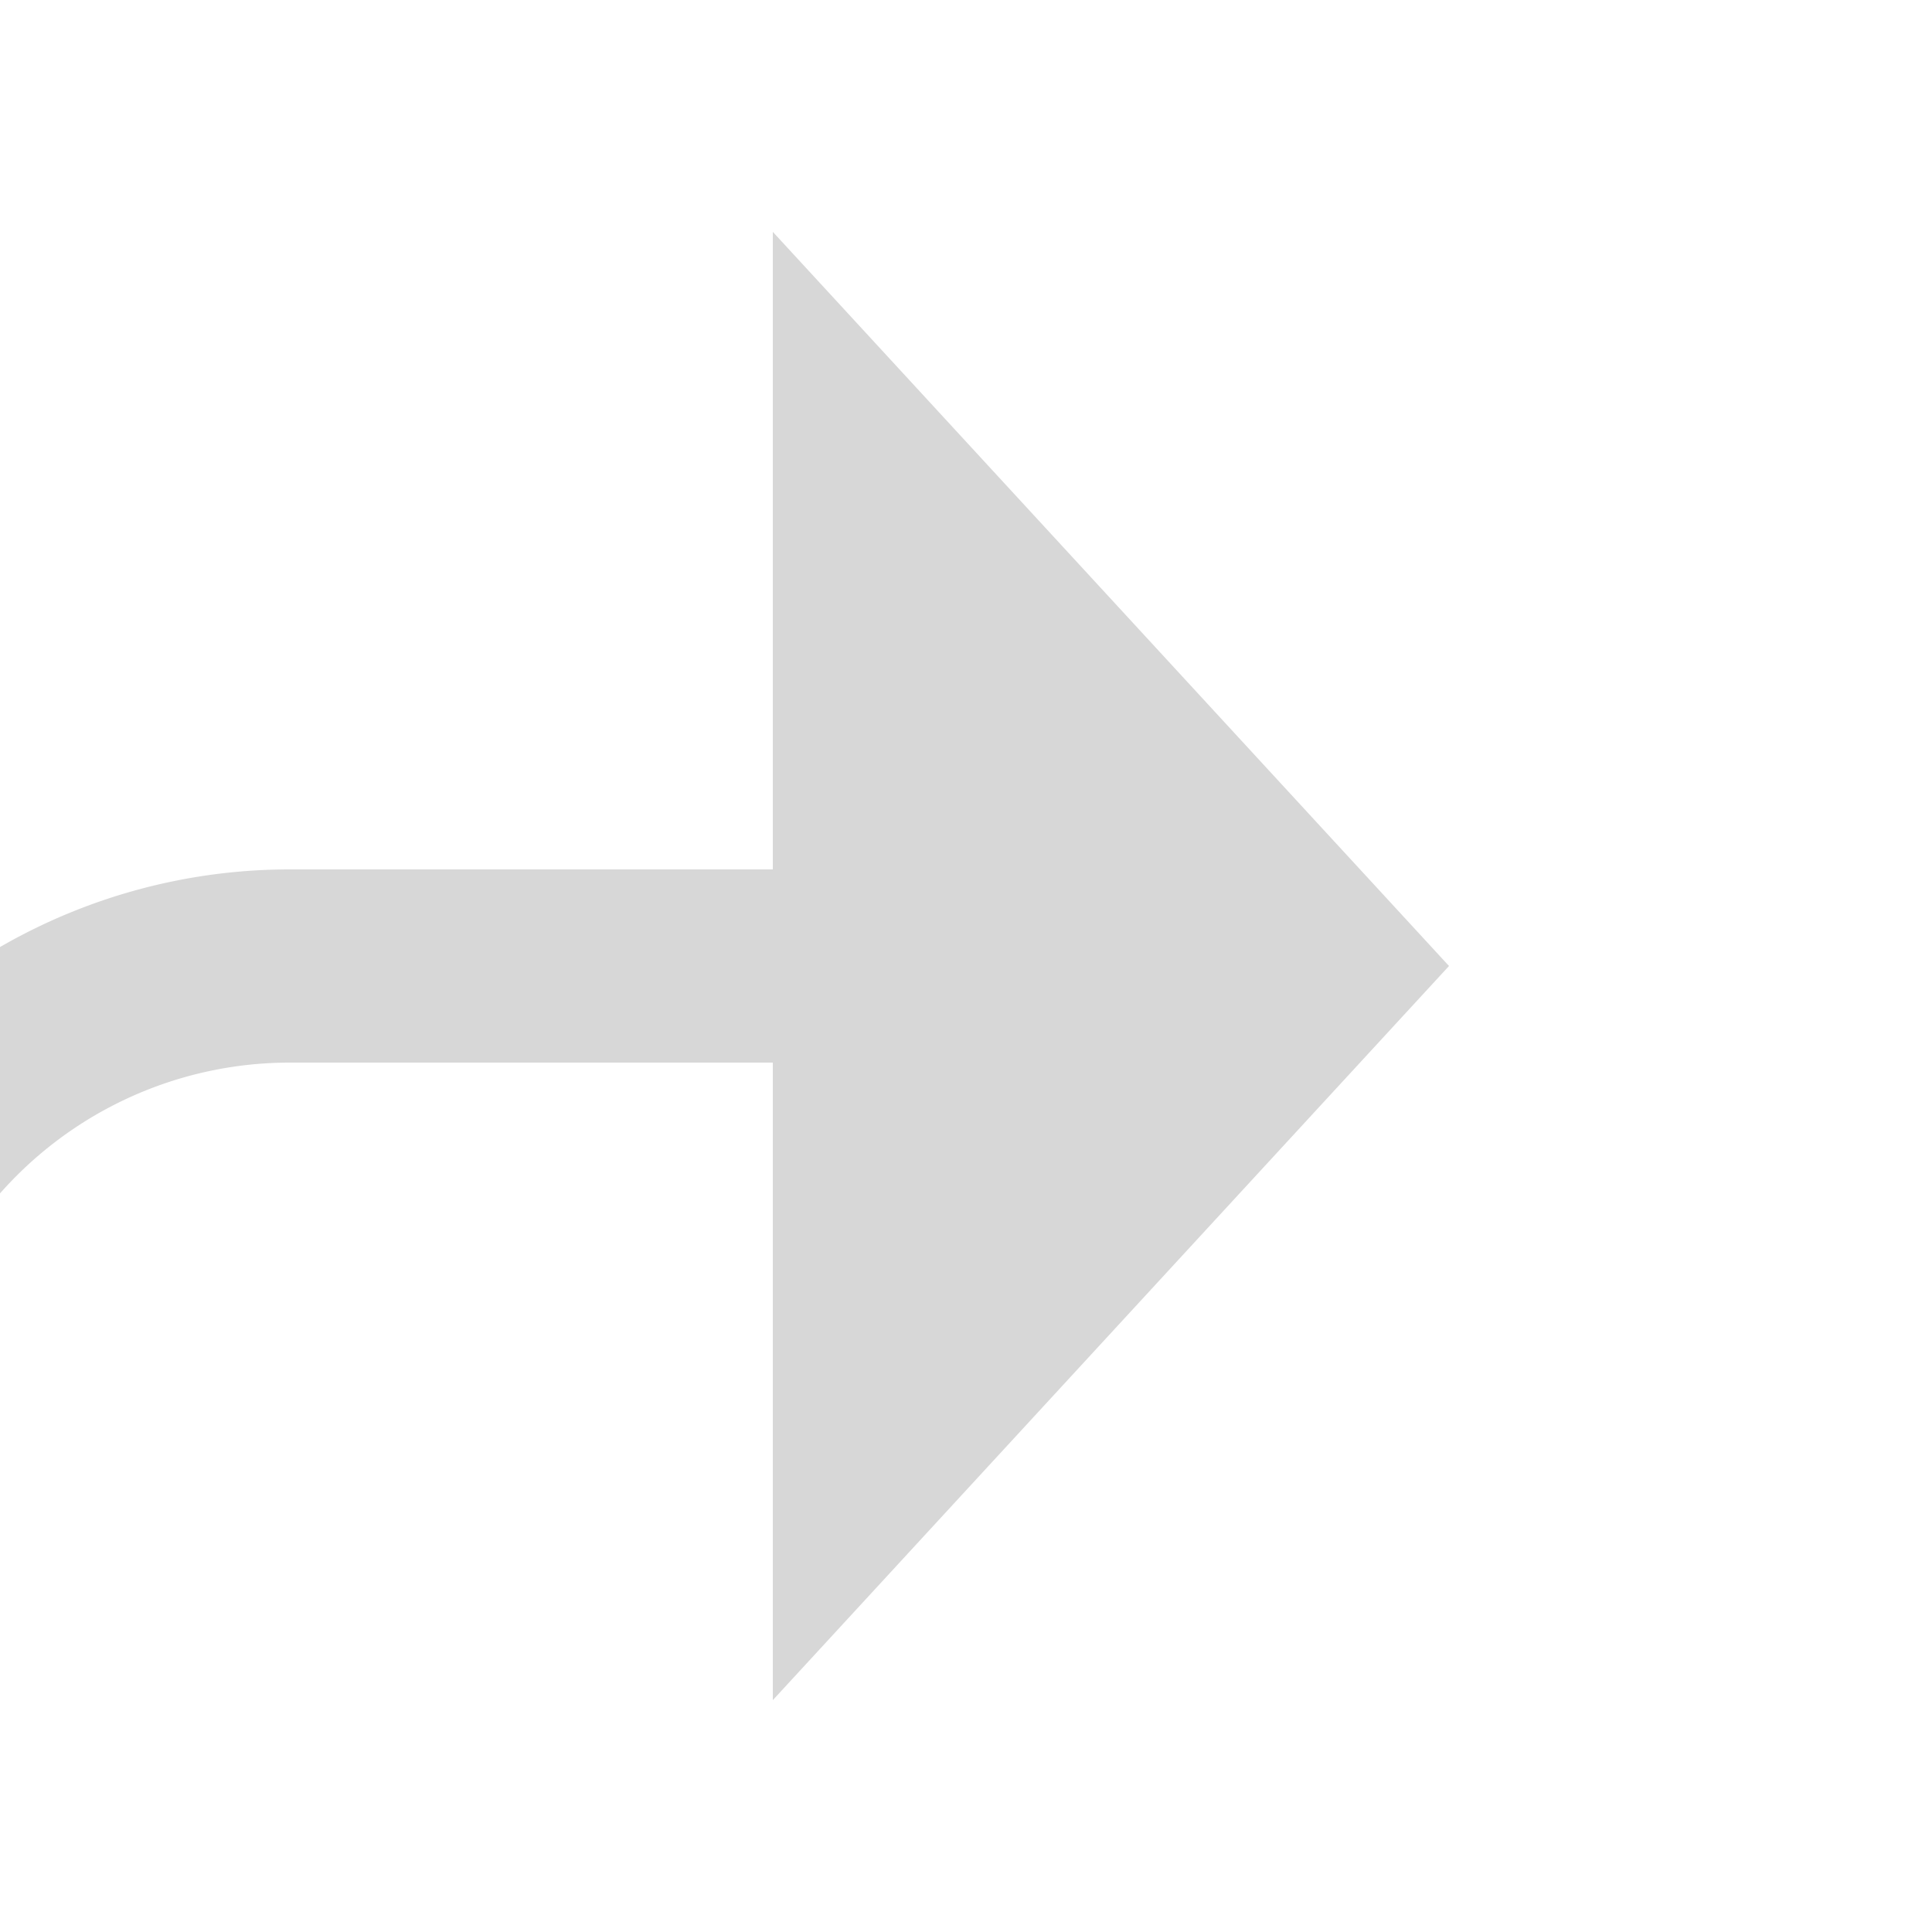 ﻿<?xml version="1.0" encoding="utf-8"?>
<svg version="1.1" xmlns:xlink="http://www.w3.org/1999/xlink" width="20px" height="20px" preserveAspectRatio="xMinYMid meet" viewBox="2682 364  20 18" xmlns="http://www.w3.org/2000/svg">
  <path d="M 2622 396  L 2675 396  A 5 5 0 0 0 2680 391 L 2680 378  A 5 5 0 0 1 2685 373 L 2691 373  " stroke-width="2" stroke="#d7d7d7" fill="none" />
  <path d="M 2690 380.6  L 2697 373  L 2690 365.4  L 2690 380.6  Z " fill-rule="nonzero" fill="#d7d7d7" stroke="none" />
</svg>